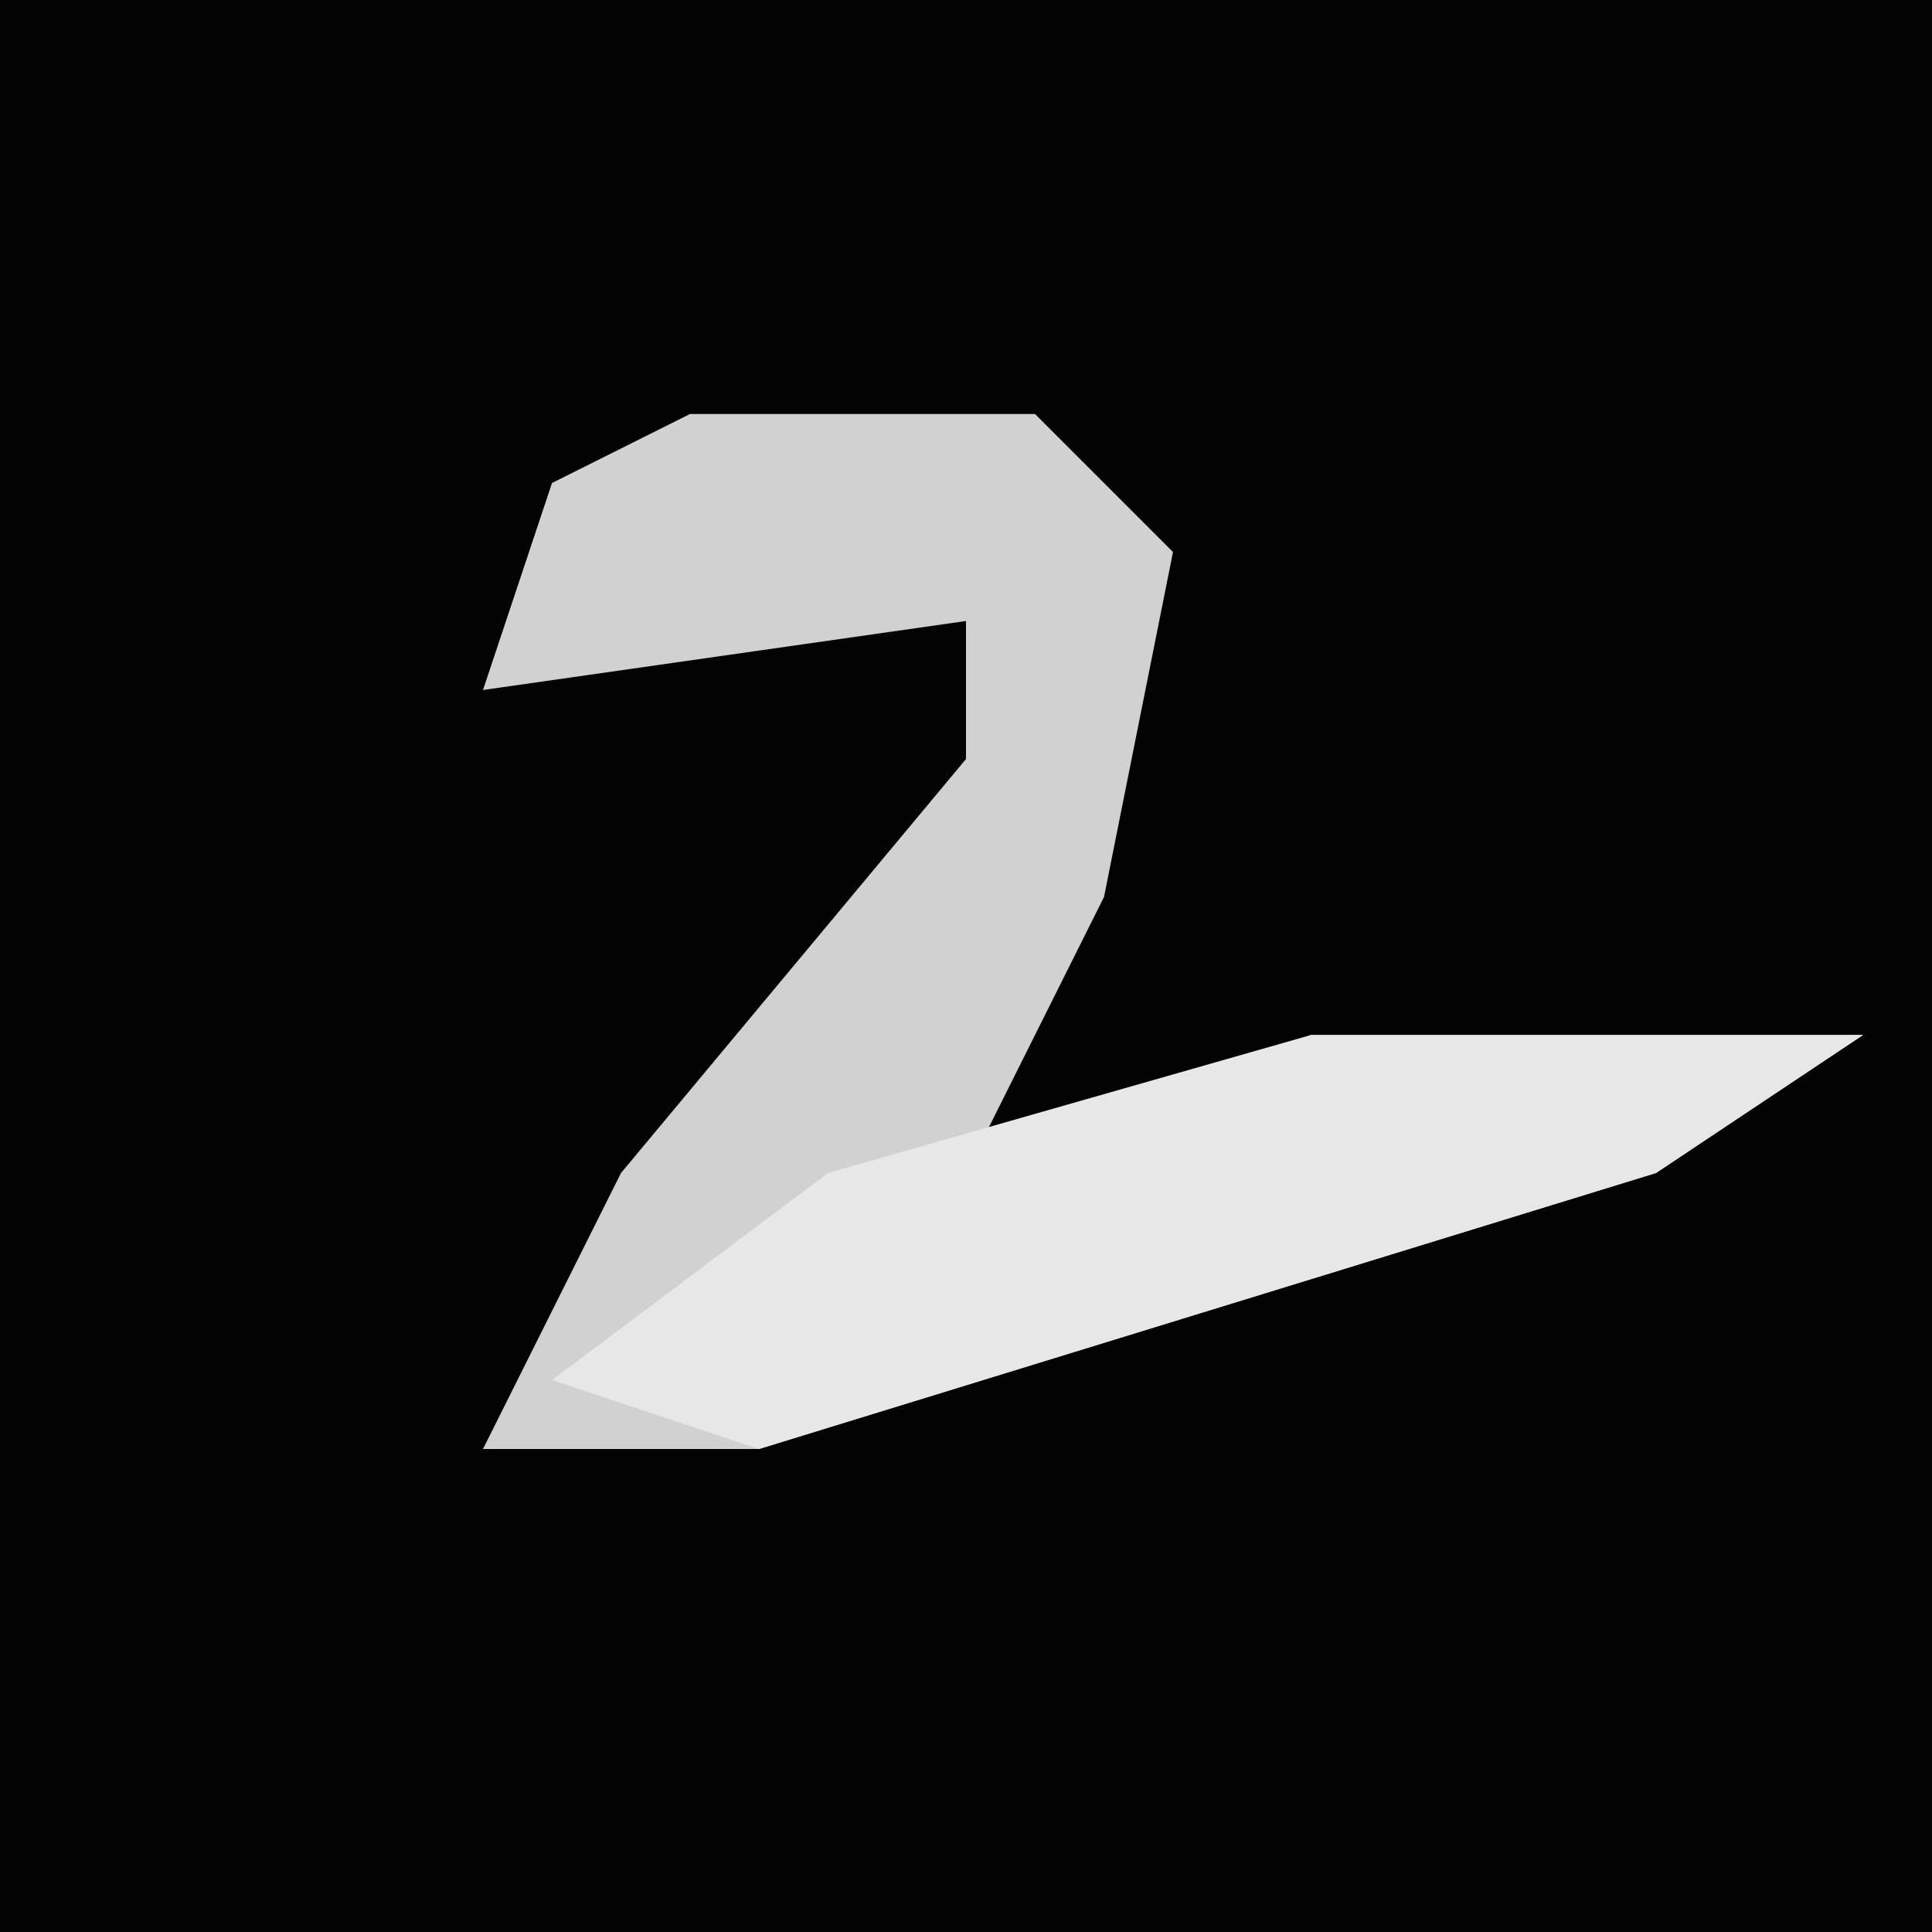 <?xml version="1.0" encoding="UTF-8"?>
<svg version="1.1" xmlns="http://www.w3.org/2000/svg" width="28" height="28">
<path d="M0,0 L28,0 L28,28 L0,28 Z " fill="#030303" transform="translate(0,0)"/>
<path d="M0,0 L5,0 L7,2 L6,7 L4,11 L9,9 L17,9 L14,11 L1,15 L-3,15 L-1,11 L4,5 L4,3 L-3,4 L-2,1 Z " fill="#D1D1D1" transform="translate(10,6)"/>
<path d="M0,0 L8,0 L5,2 L-8,6 L-11,5 L-7,2 Z " fill="#E7E7E7" transform="translate(19,15)"/>
</svg>
